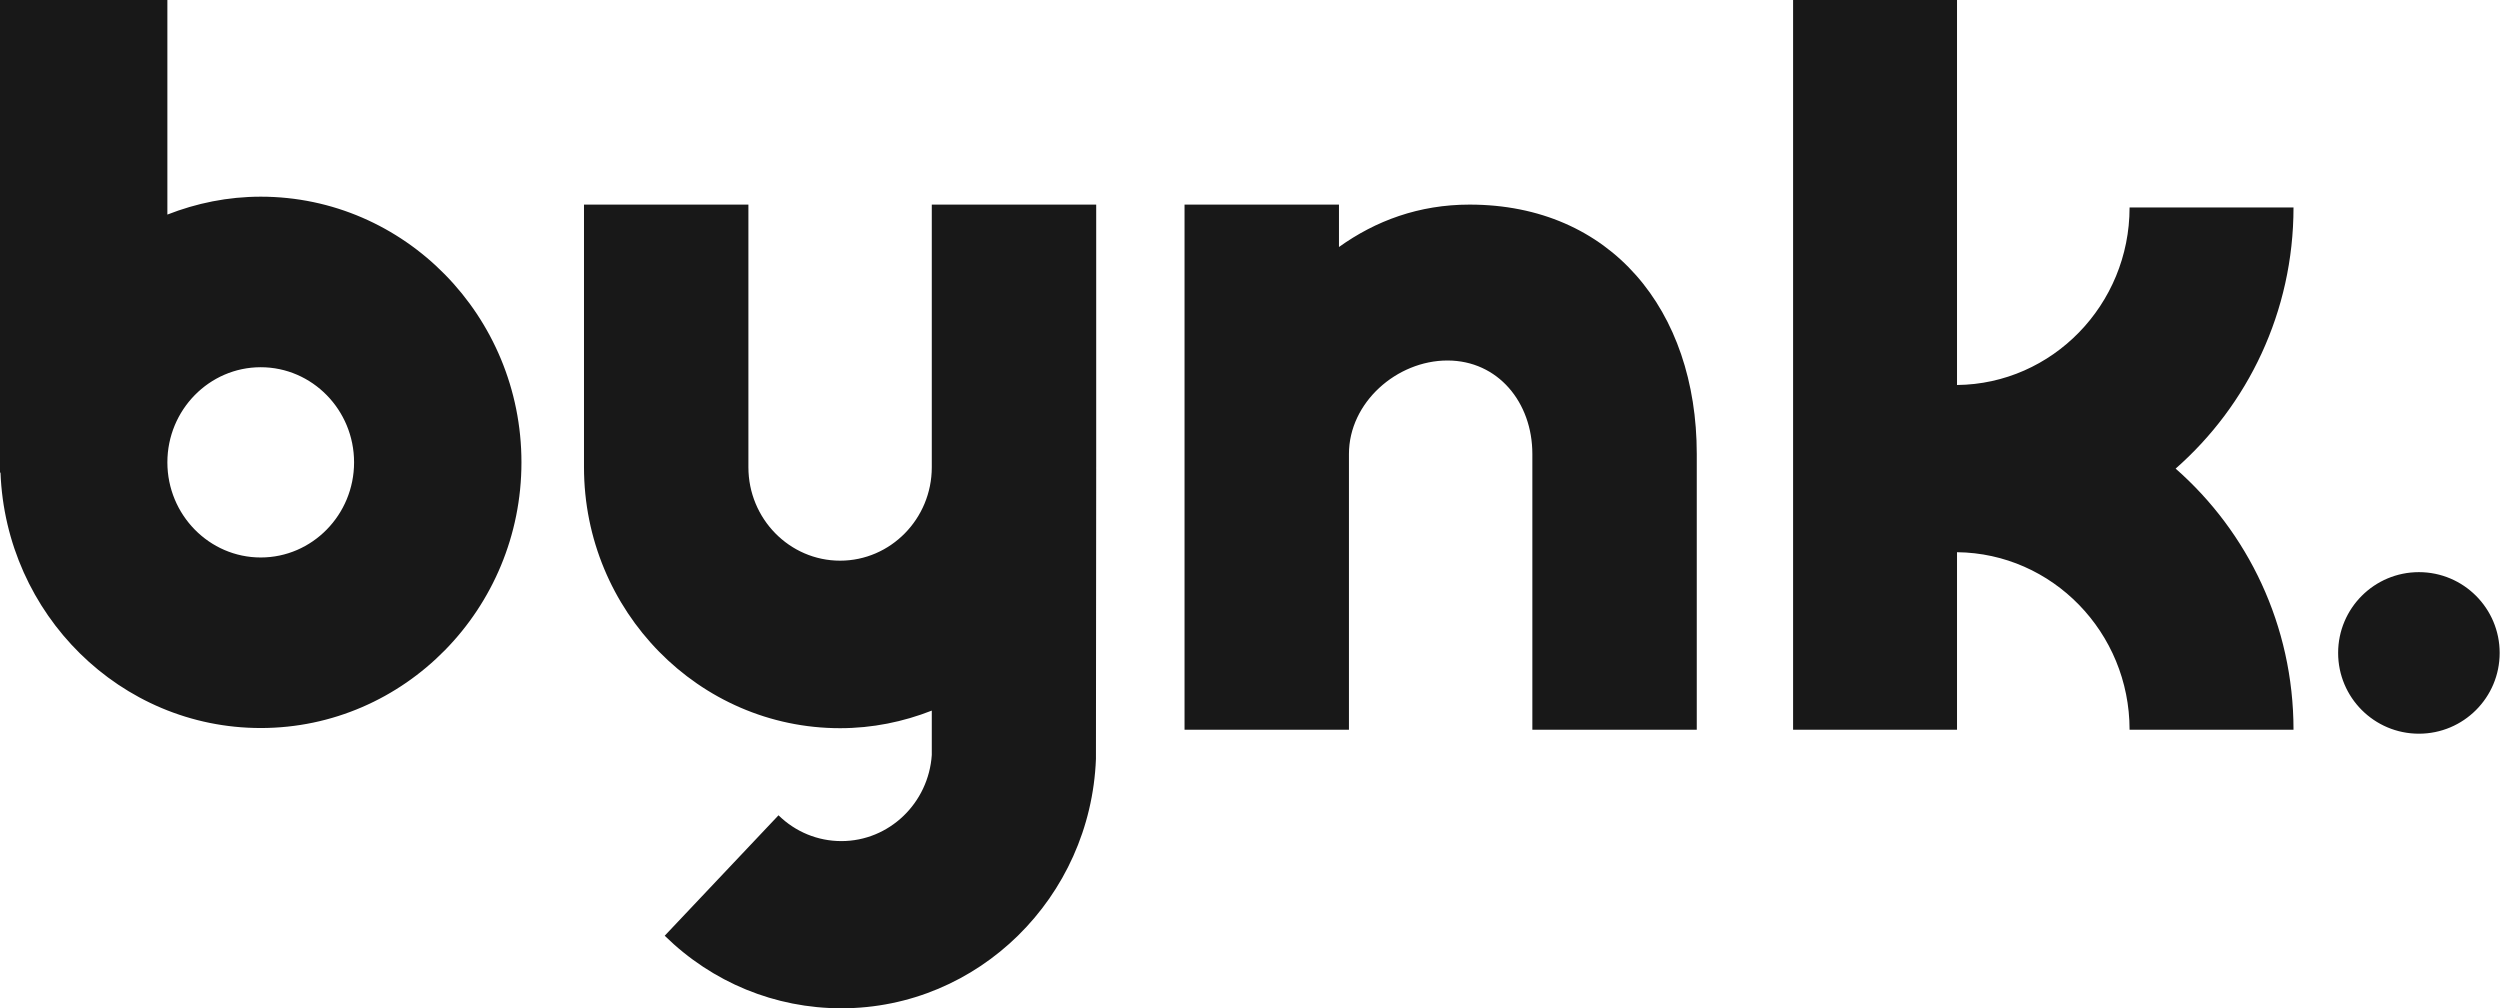 <?xml version="1.0" encoding="UTF-8"?>
<svg width="119px" height="48px" viewBox="0 0 119 48" version="1.1" xmlns="http://www.w3.org/2000/svg" xmlns:xlink="http://www.w3.org/1999/xlink">
    <!-- Generator: Sketch 55 (78076) - https://sketchapp.com -->
    <title>Combined Shape</title>
    <desc>Created with Sketch.</desc>
    <g id="Symbols" stroke="none" stroke-width="1" fill="none" fill-rule="evenodd">
        <g id="Header" transform="translate(0, -11)" fill="#181818">
            <g id="Bynk-for-white-bg-Copy" transform="translate(0, 11)">
                <g id="Logo/White-bg">
                    <path d="M115.14,27.234 C117.263,27.234 118.984,28.956 118.984,31.079 C118.984,33.203 117.263,34.924 115.14,34.924 C113.016,34.924 111.295,33.203 111.295,31.079 C111.295,28.956 113.016,27.234 115.14,27.234 Z M103.56,22.306 C106.991,25.317 109.171,29.77 109.171,34.735 L101.368,34.735 C101.368,30.103 97.69,26.332 93.154,26.285 L93.154,34.735 L85.351,34.735 L85.351,0 L93.154,0 L93.154,18.326 C97.69,18.28 101.368,14.509 101.368,9.876 L109.171,9.876 C109.171,14.841 106.991,19.295 103.56,22.306 Z M69.95,9.739 C76.672,9.739 80.766,14.759 80.766,21.607 L80.766,34.735 L72.94,34.735 L72.94,21.607 C72.94,19.155 71.305,17.16 68.899,17.16 C66.492,17.16 64.21,19.155 64.21,21.607 L64.21,34.735 L56.384,34.735 L56.384,9.739 L63.735,9.739 L63.735,11.758 C65.48,10.507 67.546,9.739 69.95,9.739 Z M44.353,22.241 L44.353,9.739 L52.179,9.739 L52.179,22.241 C52.179,22.258 52.177,22.274 52.177,22.291 L52.179,22.291 L52.167,36.124 C51.914,42.713 46.578,47.995 40.05,47.995 C36.898,47.995 33.911,46.768 31.64,44.541 L37.057,38.808 C37.865,39.6 38.928,40.036 40.05,40.036 C42.331,40.036 44.2,38.223 44.353,35.937 L44.353,33.825 C42.996,34.358 41.528,34.662 39.988,34.662 C33.266,34.662 27.798,29.09 27.798,22.241 L27.798,9.739 L35.624,9.739 L35.624,22.241 C35.624,24.693 37.582,26.688 39.988,26.688 C42.395,26.688 44.353,24.693 44.353,22.241 Z M12.411,9.362 C19.254,9.362 24.821,15.035 24.821,22.008 C24.821,28.981 19.254,34.654 12.411,34.654 C5.729,34.654 0.279,29.242 0.024,22.496 L0,22.496 L0,0 L7.967,0 L7.967,10.214 C9.349,9.672 10.843,9.362 12.411,9.362 Z M12.411,26.536 C14.861,26.536 16.854,24.505 16.854,22.008 C16.854,19.512 14.861,17.48 12.411,17.48 C9.961,17.48 7.967,19.512 7.967,22.008 C7.967,24.505 9.961,26.536 12.411,26.536 Z" id="Combined-Shape"></path>
                </g>
            </g>
        </g>
    </g>
</svg>